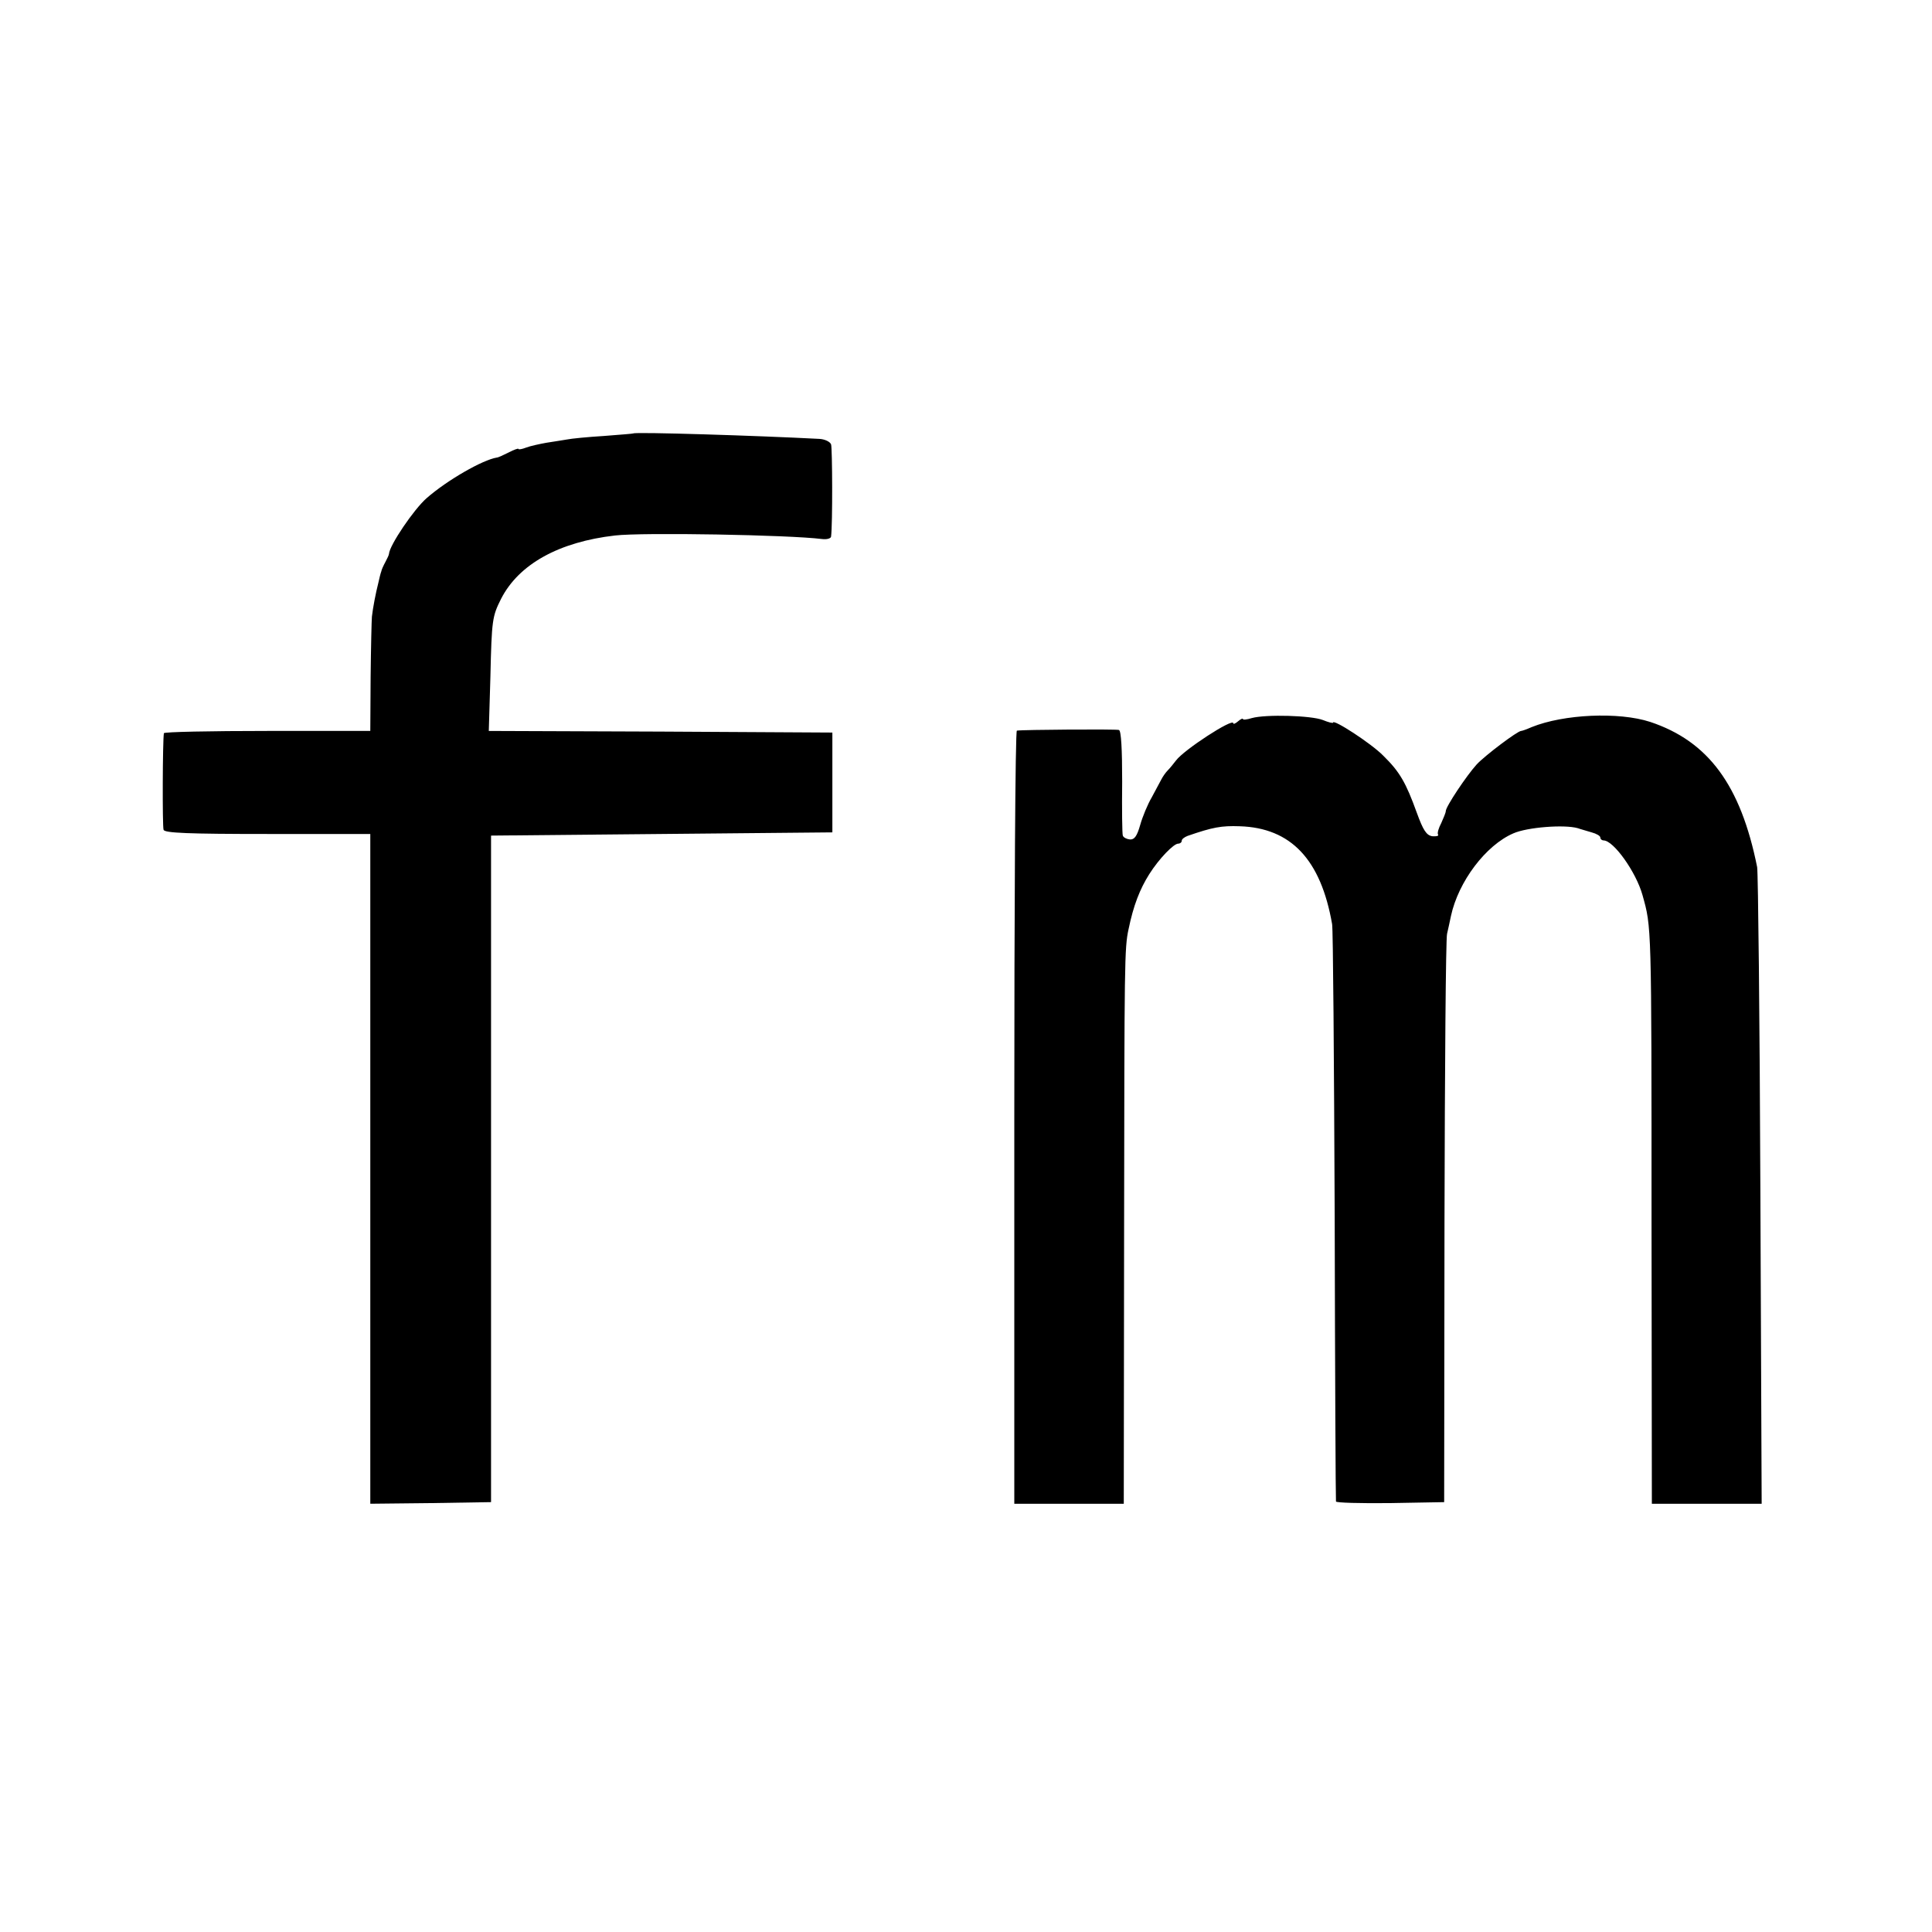 <?xml version="1.0" standalone="no"?>
<!DOCTYPE svg PUBLIC "-//W3C//DTD SVG 20010904//EN"
 "http://www.w3.org/TR/2001/REC-SVG-20010904/DTD/svg10.dtd">
<svg version="1.0" xmlns="http://www.w3.org/2000/svg"
 width="600pt" height="600pt" viewBox="0 0 600 600"
 preserveAspectRatio="xMidYMid meet">
<g transform="translate(0,600) scale(0.1,-0.1)"
fill="#000000" stroke="none">
<path d="M1967 4654 c-1 -1 -42 -4 -92 -8 -49 -3 -101 -8 -115 -11 -13 -2 -42
-7 -63 -10 -22 -4 -50 -10 -63 -15 -13 -5 -24 -7 -24 -4 0 2 -13 -2 -30 -11
-16 -8 -33 -16 -37 -16 -44 -7 -154 -70 -218 -126 -40 -35 -115 -146 -117
-173 0 -3 -5 -14 -11 -25 -6 -11 -12 -24 -13 -30 -2 -5 -6 -21 -9 -35 -8 -31
-17 -78 -20 -105 -1 -11 -3 -95 -4 -187 l-1 -168 -320 0 c-176 0 -321 -3 -321
-7 -4 -23 -5 -290 -1 -300 3 -10 77 -13 323 -13 l319 0 0 -1040 0 -1040 188 2
187 3 0 1035 0 1035 530 5 530 5 0 155 0 155 -533 3 -534 2 5 168 c4 178 6
188 33 242 55 108 180 177 354 197 86 10 540 2 643 -11 15 -2 28 2 28 8 5 39
4 274 0 286 -3 8 -19 16 -36 17 -190 10 -572 22 -578 17z"/>
<path d="M3888 3770 c-16 -5 -28 -6 -28 -3 0 3 -7 0 -15 -7 -8 -7 -15 -10 -15
-6 0 17 -154 -83 -178 -116 -7 -9 -18 -23 -25 -30 -7 -7 -16 -20 -20 -28 -4
-8 -18 -33 -30 -56 -13 -22 -29 -61 -36 -86 -10 -35 -18 -46 -32 -45 -10 1
-20 6 -22 12 -2 5 -3 81 -2 167 0 100 -3 159 -10 161 -9 3 -299 1 -317 -2 -5
0 -8 -541 -8 -1201 l0 -1200 170 0 170 0 1 848 c1 838 1 878 14 937 15 73 35
124 64 170 31 49 76 95 90 95 6 0 11 4 11 9 0 5 8 11 18 15 78 27 105 32 162
30 159 -5 252 -103 287 -304 3 -14 6 -421 8 -905 1 -484 3 -883 4 -888 0 -4
76 -6 168 -5 l168 3 1 870 c1 479 4 881 8 895 3 14 9 39 12 55 23 107 108 220
194 257 43 19 158 28 200 16 8 -3 27 -8 43 -13 15 -4 27 -11 27 -16 0 -5 5 -9
10 -9 31 0 101 -98 121 -170 28 -101 28 -83 28 -1017 l1 -873 170 0 171 0 -4
973 c-2 534 -7 986 -10 1004 -51 255 -152 391 -332 451 -98 32 -269 24 -368
-16 -16 -7 -30 -12 -33 -12 -11 0 -112 -76 -138 -104 -31 -34 -96 -131 -96
-145 0 -5 -7 -21 -14 -37 -8 -15 -13 -31 -10 -36 3 -4 -5 -6 -18 -5 -18 3 -28
18 -48 73 -34 94 -53 127 -104 177 -37 38 -156 115 -156 103 0 -3 -15 1 -32 8
-36 14 -177 18 -220 6z"/>
</g>
</svg>
